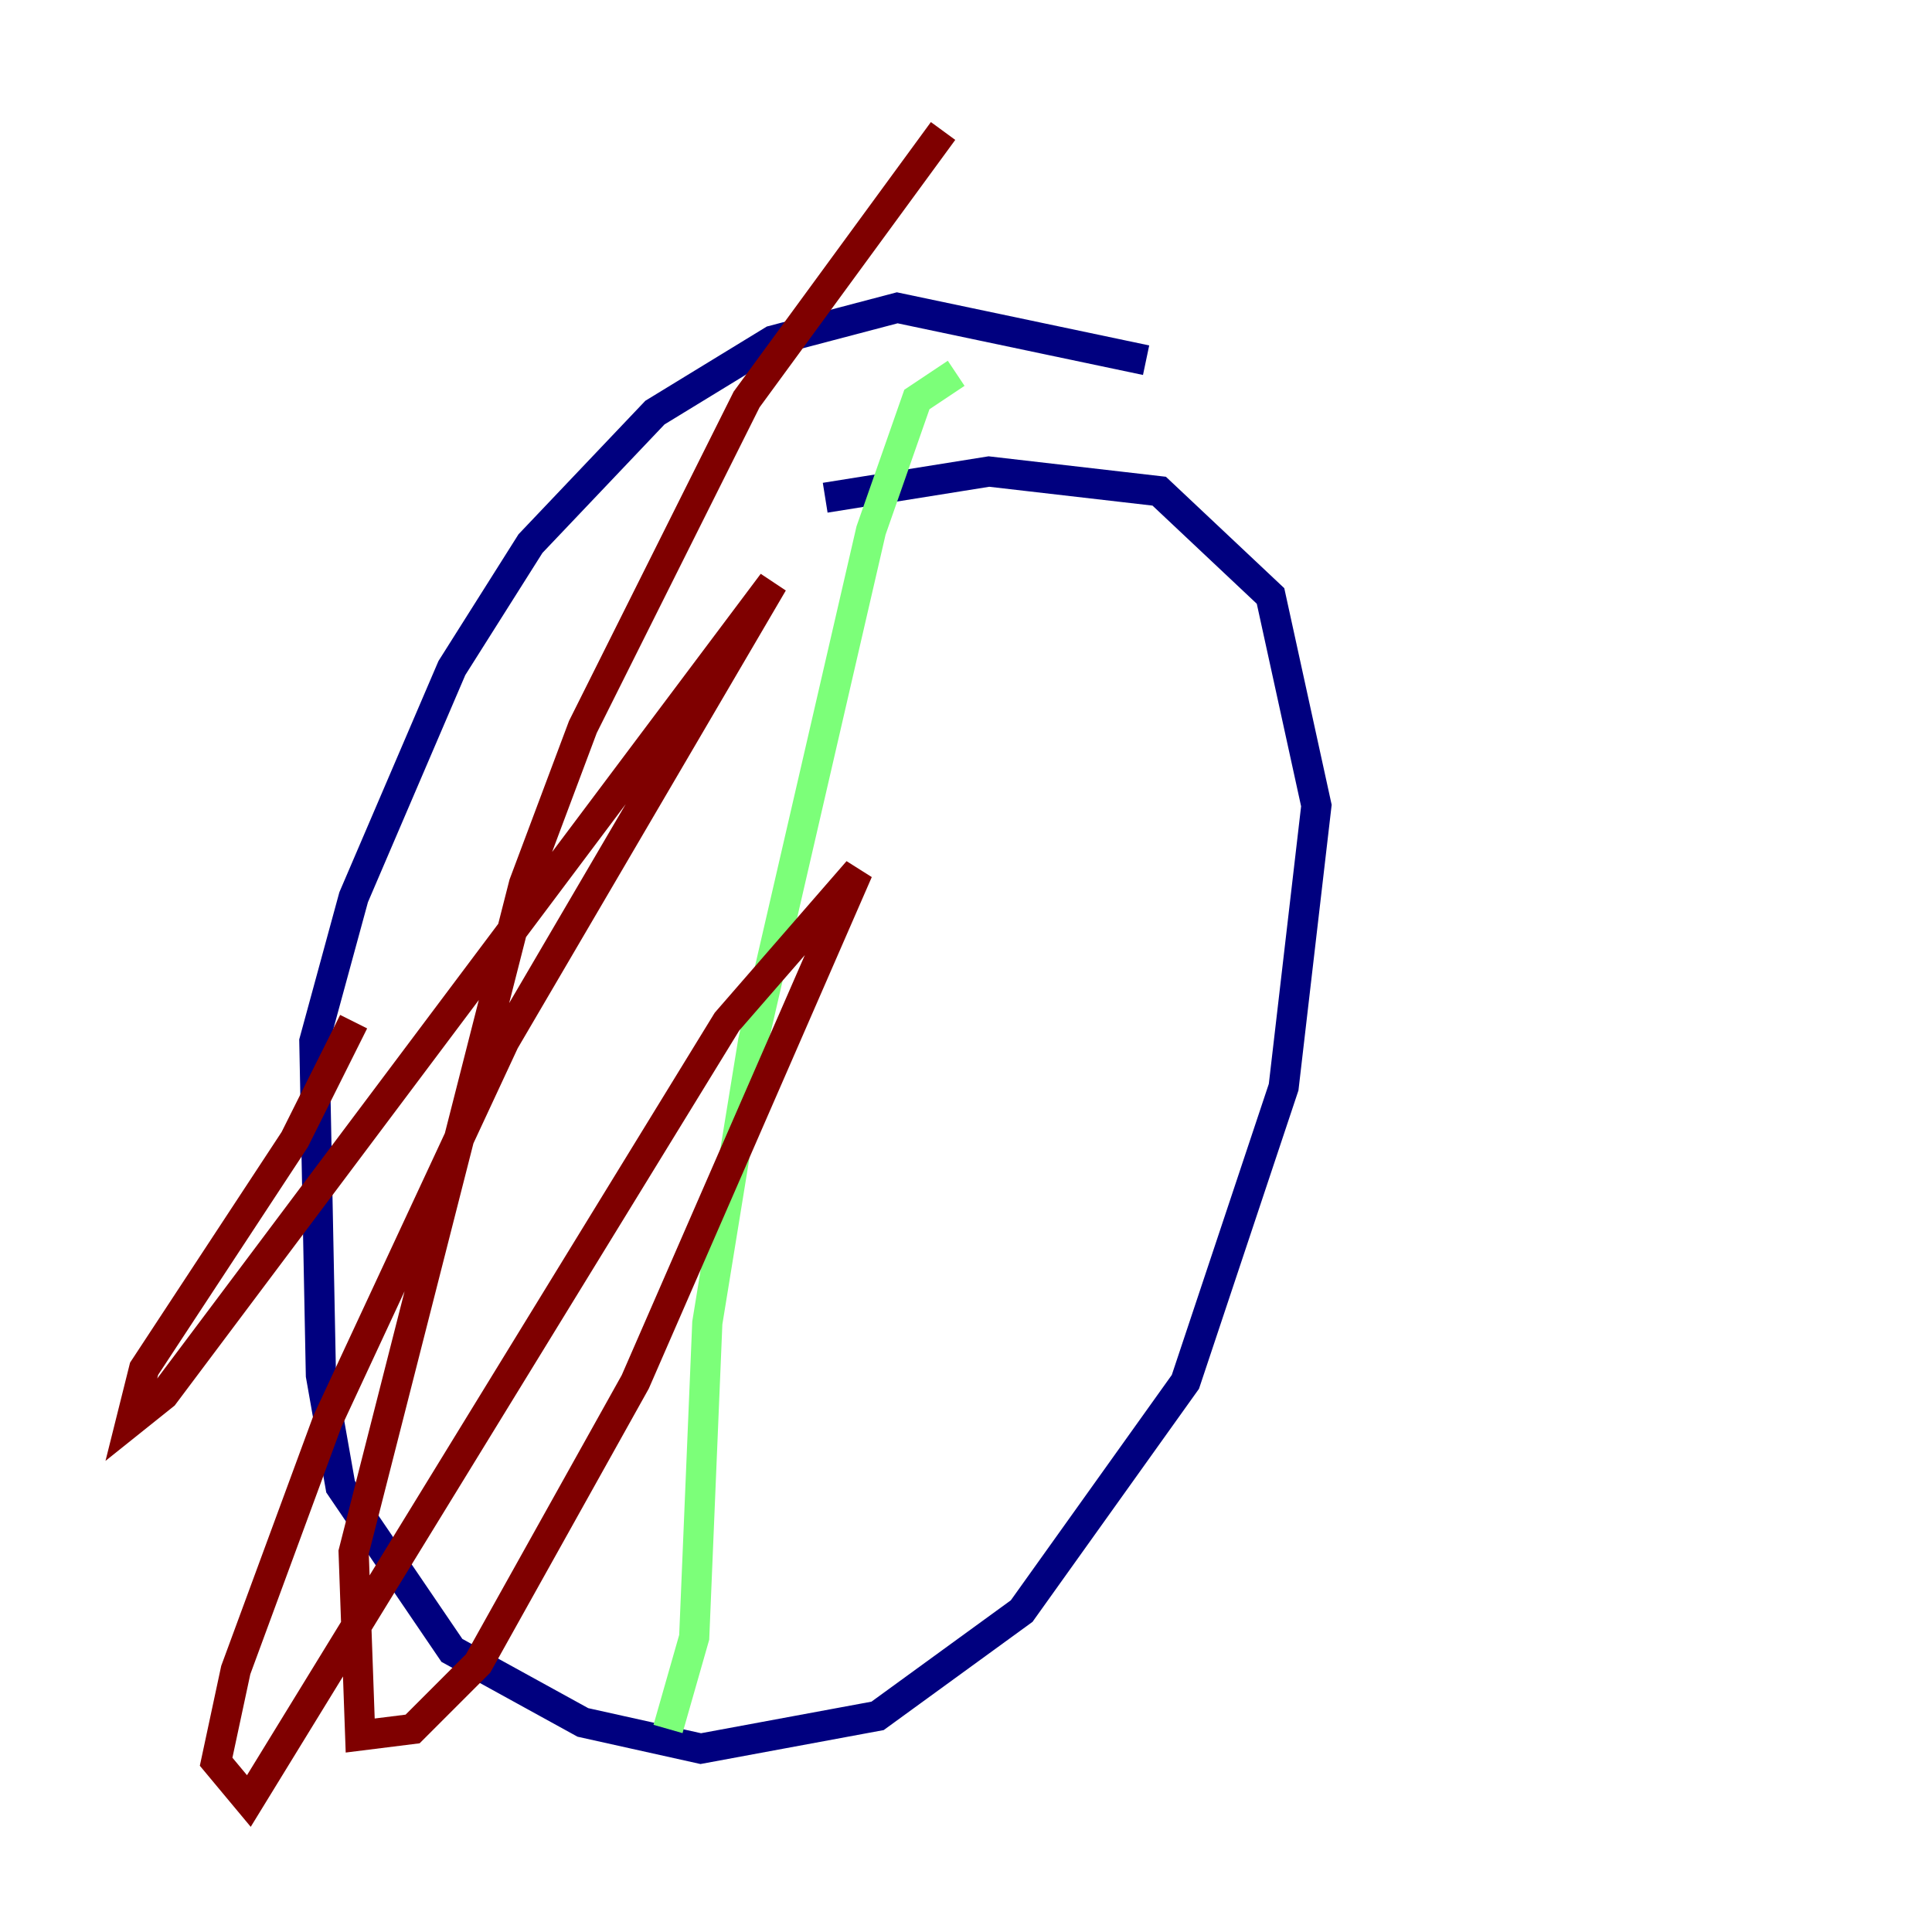 <?xml version="1.0" encoding="utf-8" ?>
<svg baseProfile="tiny" height="128" version="1.2" viewBox="0,0,128,128" width="128" xmlns="http://www.w3.org/2000/svg" xmlns:ev="http://www.w3.org/2001/xml-events" xmlns:xlink="http://www.w3.org/1999/xlink"><defs /><polyline fill="none" points="75.932,23.864 59.444,20.393 51.2,22.563 43.39,27.336 35.146,36.014 29.939,44.258 23.43,59.444 20.827,68.99 21.261,91.119 22.563,98.495 29.939,109.342 38.617,114.115 46.427,115.851 58.142,113.681 67.688,106.739 78.536,91.552 85.044,72.027 87.214,53.37 84.176,39.485 76.8,32.542 65.519,31.241 54.671,32.976" stroke="#00007f" stroke-width="2" /><polyline fill="none" points="63.349,24.732 60.746,26.468 57.709,35.146 49.898,68.99 46.861,87.647 45.993,108.475 44.258,114.549" stroke="#7cff79" stroke-width="2" /><polyline fill="none" points="62.481,8.678 49.464,26.468 38.617,48.163 34.712,58.576 23.43,102.834 23.864,114.983 27.336,114.549 31.675,110.21 42.088,91.552 56.841,57.709 48.163,67.688 16.488,119.322 14.319,116.719 15.62,110.644 21.695,94.156 33.41,68.99 51.2,38.617 10.848,92.42 8.678,94.156 9.546,90.685 19.525,75.498 23.43,67.688" stroke="#7f0000" stroke-width="2" /></svg>